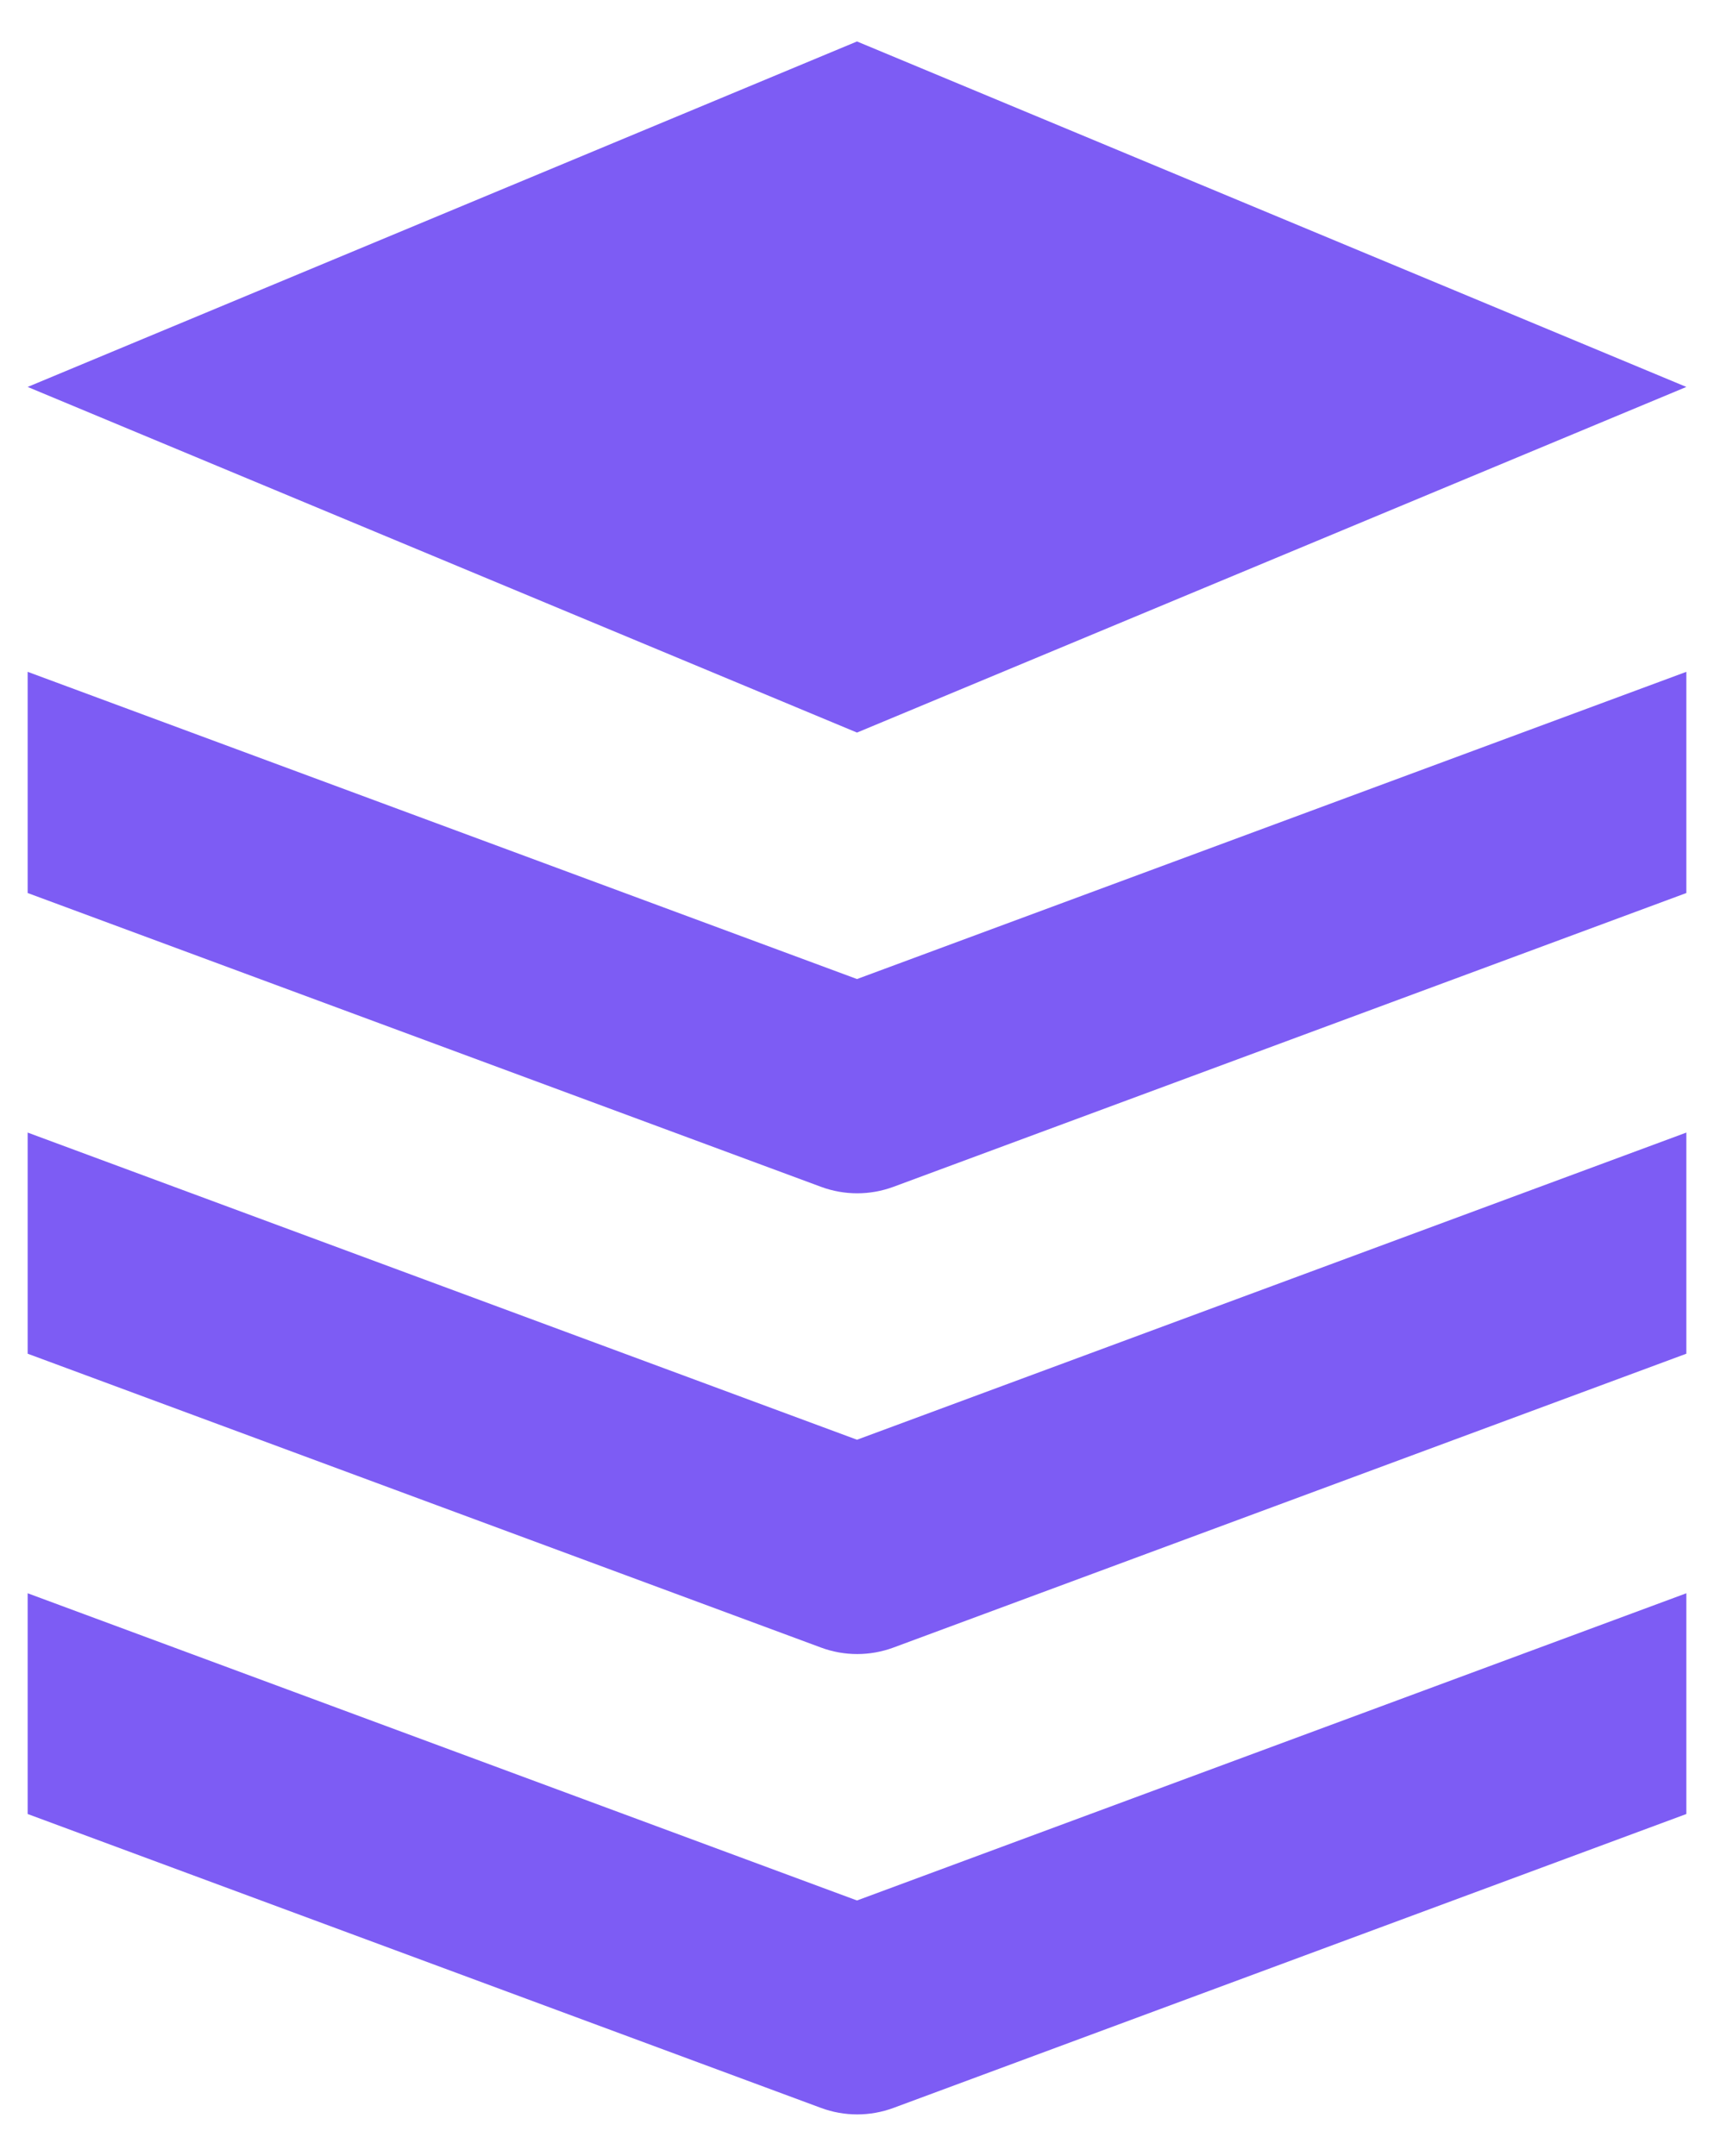 <svg width="31" height="39" viewBox="0 0 31 39" fill="none" xmlns="http://www.w3.org/2000/svg">
<path d="M15.5 13.251L0.5 6.999L15.5 0.75L30.5 6.999L15.5 13.251ZM0.5 16.153L14.848 21.467C15.271 21.624 15.736 21.624 16.16 21.467L30.5 16.153V12.152L15.5 17.709L0.5 12.152V16.153ZM0.5 24.486L14.848 29.801C15.271 29.958 15.736 29.958 16.16 29.801L30.5 24.486V20.486L15.5 26.042L0.5 20.486V24.486ZM0.5 32.812L14.848 38.128C15.271 38.285 15.736 38.285 16.16 38.128L30.5 32.812V28.819L15.5 34.376L0.5 28.819V32.812Z" fill="#7d5cf4"/>
</svg>
